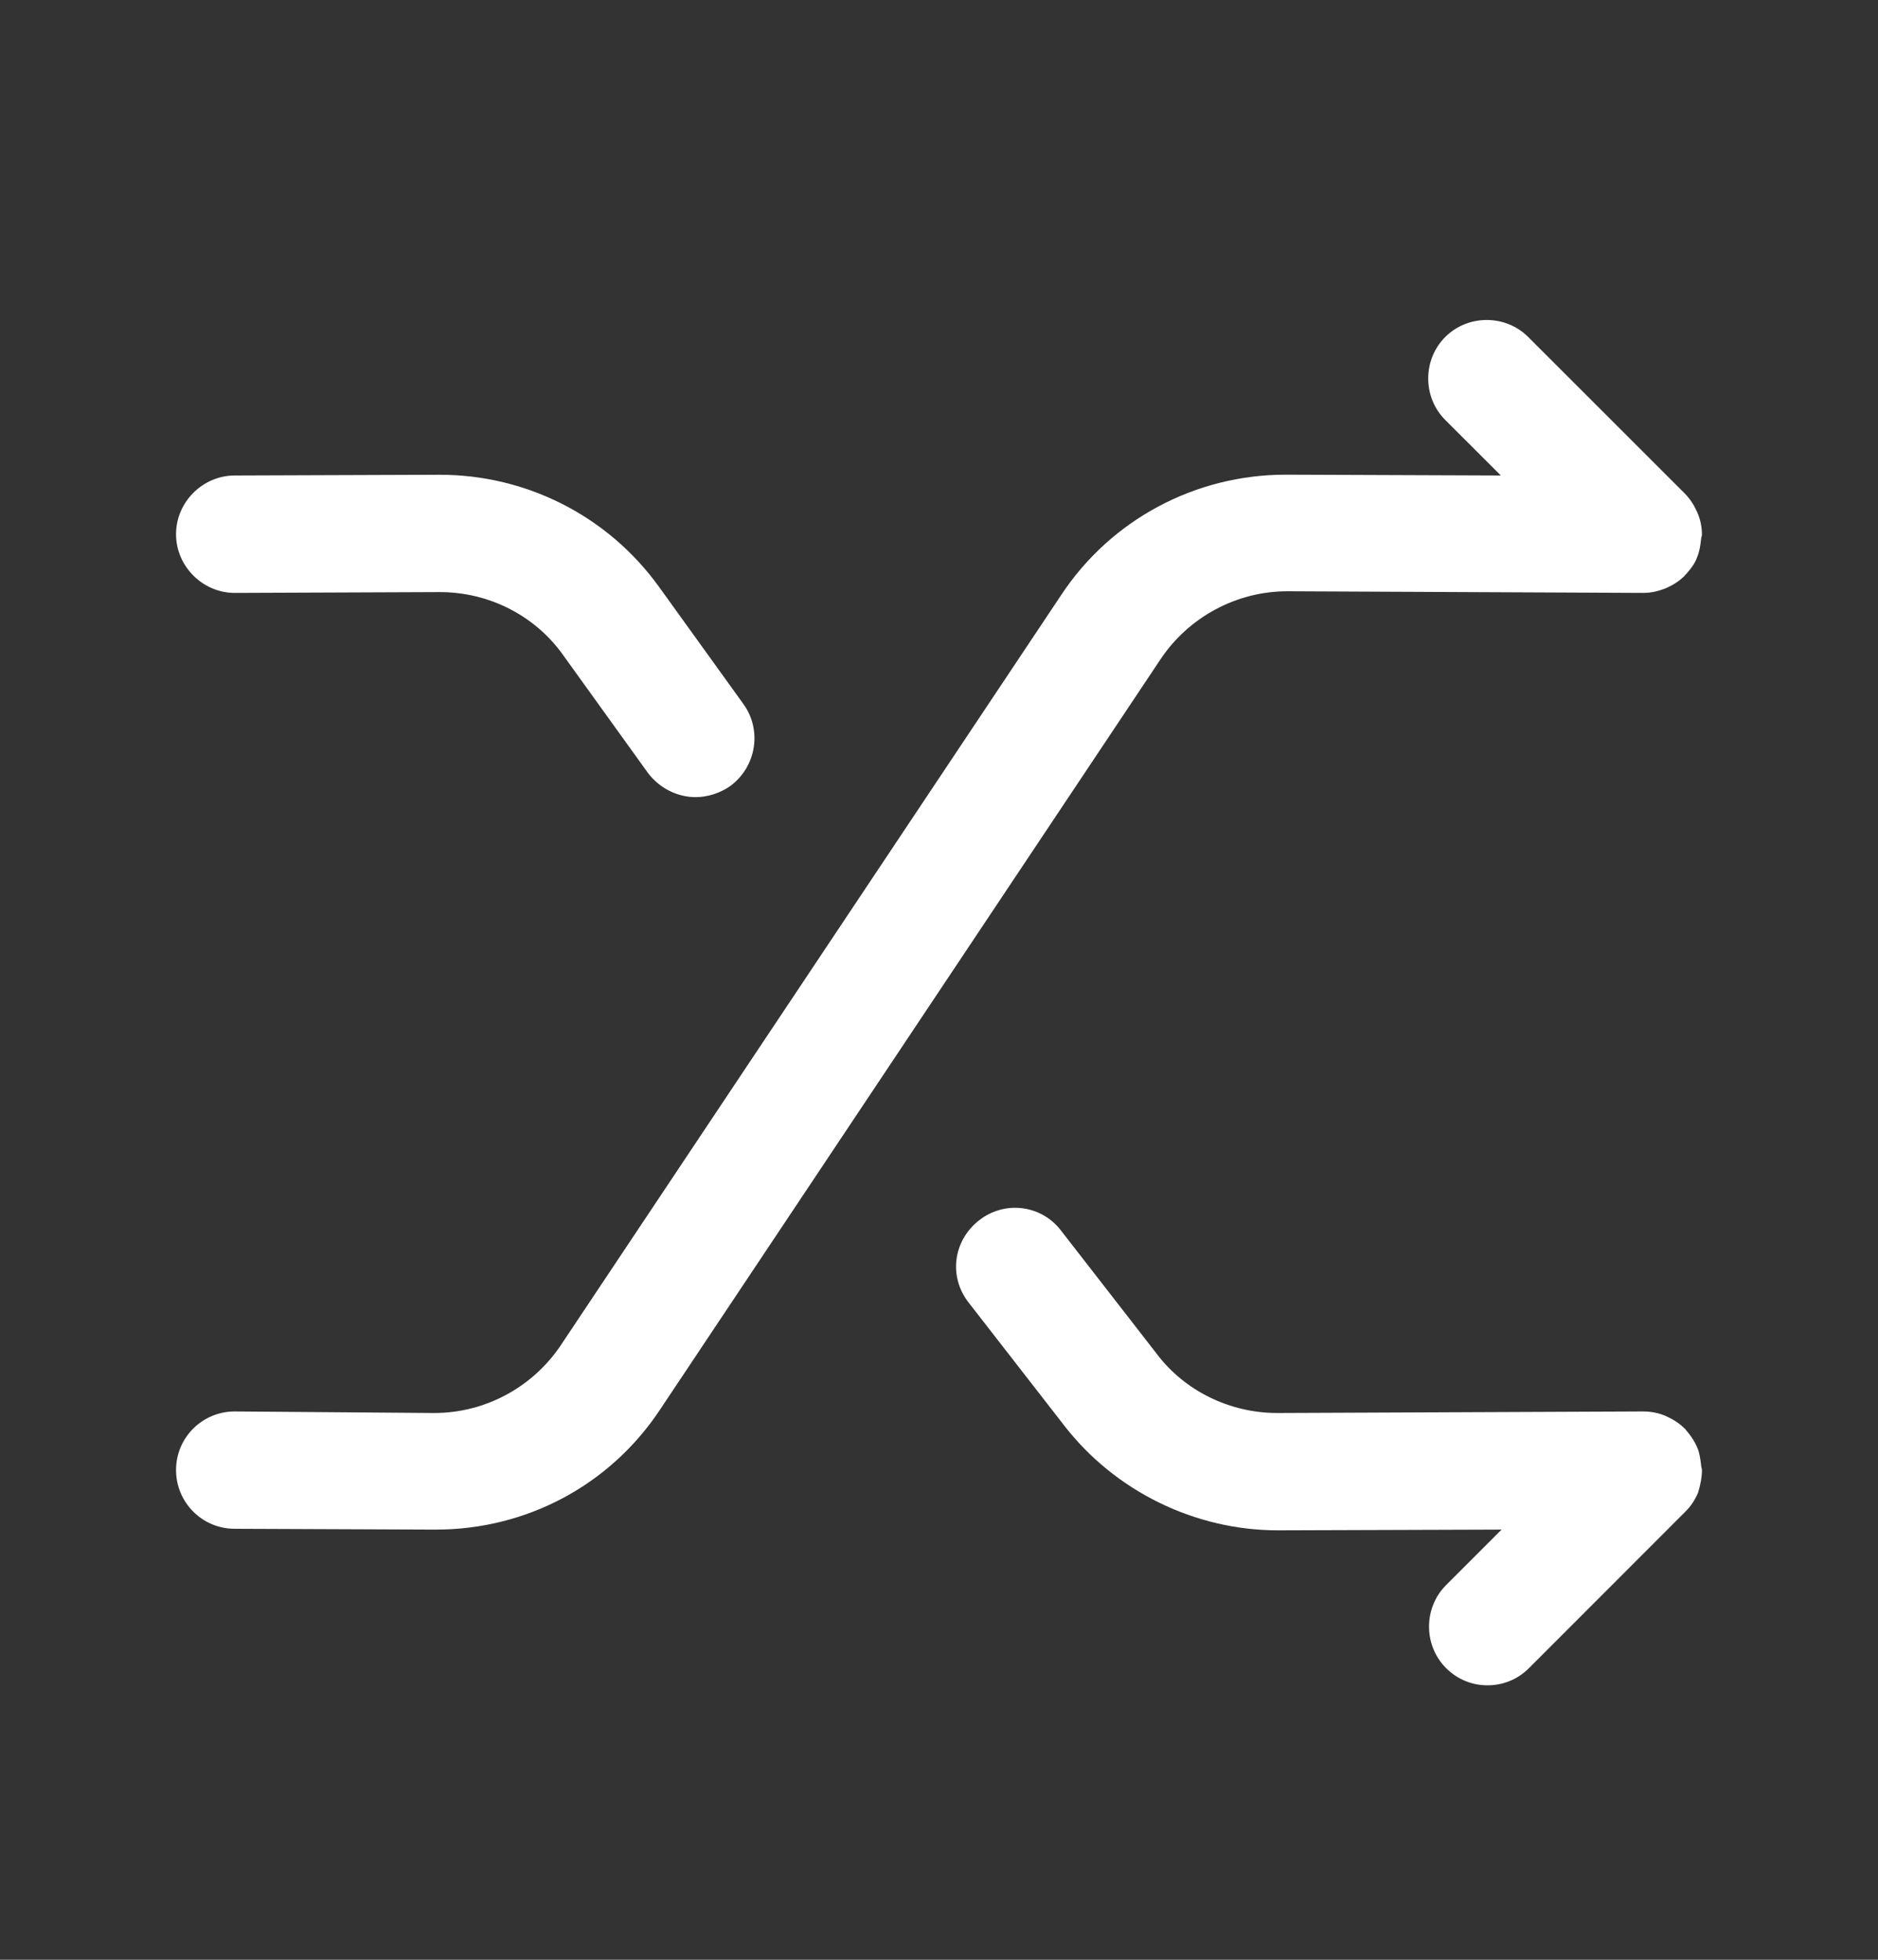 <svg width="23" height="24" viewBox="0 0 23 24" fill="none" xmlns="http://www.w3.org/2000/svg">
<rect x="0" y="0" width="23" height="24" fill="#333333" stroke="none"/>
<path d="M20.844 18.003C20.844 17.984 20.834 17.965 20.834 17.946C20.825 17.869 20.815 17.793 20.786 17.726C20.748 17.639 20.7 17.572 20.642 17.505C20.642 17.505 20.642 17.496 20.633 17.496C20.566 17.428 20.489 17.381 20.403 17.342C20.317 17.304 20.221 17.285 20.125 17.285L15.65 17.304C15.65 17.304 15.65 17.304 15.64 17.304C15.065 17.304 14.509 17.036 14.164 16.576L12.995 15.071C12.755 14.755 12.305 14.697 11.989 14.946C11.672 15.196 11.615 15.636 11.864 15.953L13.033 17.457C13.656 18.262 14.634 18.741 15.65 18.741H15.659L18.39 18.732L17.71 19.412C17.432 19.69 17.432 20.15 17.71 20.428C17.854 20.572 18.036 20.639 18.218 20.639C18.4 20.639 18.582 20.572 18.726 20.428L20.642 18.511C20.71 18.444 20.758 18.368 20.796 18.281C20.825 18.186 20.844 18.09 20.844 18.003Z" fill="white"/>
<path d="M8.069 7.184C7.446 6.321 6.45 5.814 5.386 5.814C5.376 5.814 5.376 5.814 5.367 5.814L2.875 5.823C2.482 5.823 2.156 6.149 2.156 6.542C2.156 6.935 2.482 7.261 2.875 7.261L5.376 7.251H5.386C5.99 7.251 6.555 7.539 6.9 8.027L7.935 9.465C8.079 9.656 8.299 9.762 8.52 9.762C8.663 9.762 8.817 9.714 8.941 9.628C9.267 9.388 9.334 8.938 9.104 8.621L8.069 7.184Z" fill="white"/>
<path d="M20.834 6.599C20.834 6.58 20.844 6.561 20.844 6.551C20.844 6.456 20.825 6.36 20.786 6.273C20.748 6.187 20.7 6.111 20.633 6.043L18.716 4.127C18.438 3.849 17.978 3.849 17.7 4.127C17.422 4.405 17.422 4.865 17.7 5.143L18.381 5.823L15.765 5.813C15.755 5.813 15.755 5.813 15.745 5.813C14.643 5.813 13.608 6.36 12.995 7.289L6.871 16.47C6.526 16.988 5.942 17.304 5.319 17.304H5.309L2.875 17.285C2.482 17.285 2.156 17.601 2.156 18.003C2.156 18.396 2.473 18.722 2.875 18.722L5.319 18.732C5.328 18.732 5.328 18.732 5.338 18.732C6.45 18.732 7.475 18.186 8.088 17.256L14.212 8.075C14.557 7.558 15.142 7.241 15.765 7.241H15.774L20.125 7.261C20.221 7.261 20.307 7.241 20.403 7.203C20.489 7.165 20.566 7.117 20.633 7.05C20.633 7.05 20.633 7.04 20.642 7.04C20.7 6.973 20.758 6.906 20.786 6.82C20.815 6.753 20.825 6.676 20.834 6.599Z" fill="white"/>
</svg>
